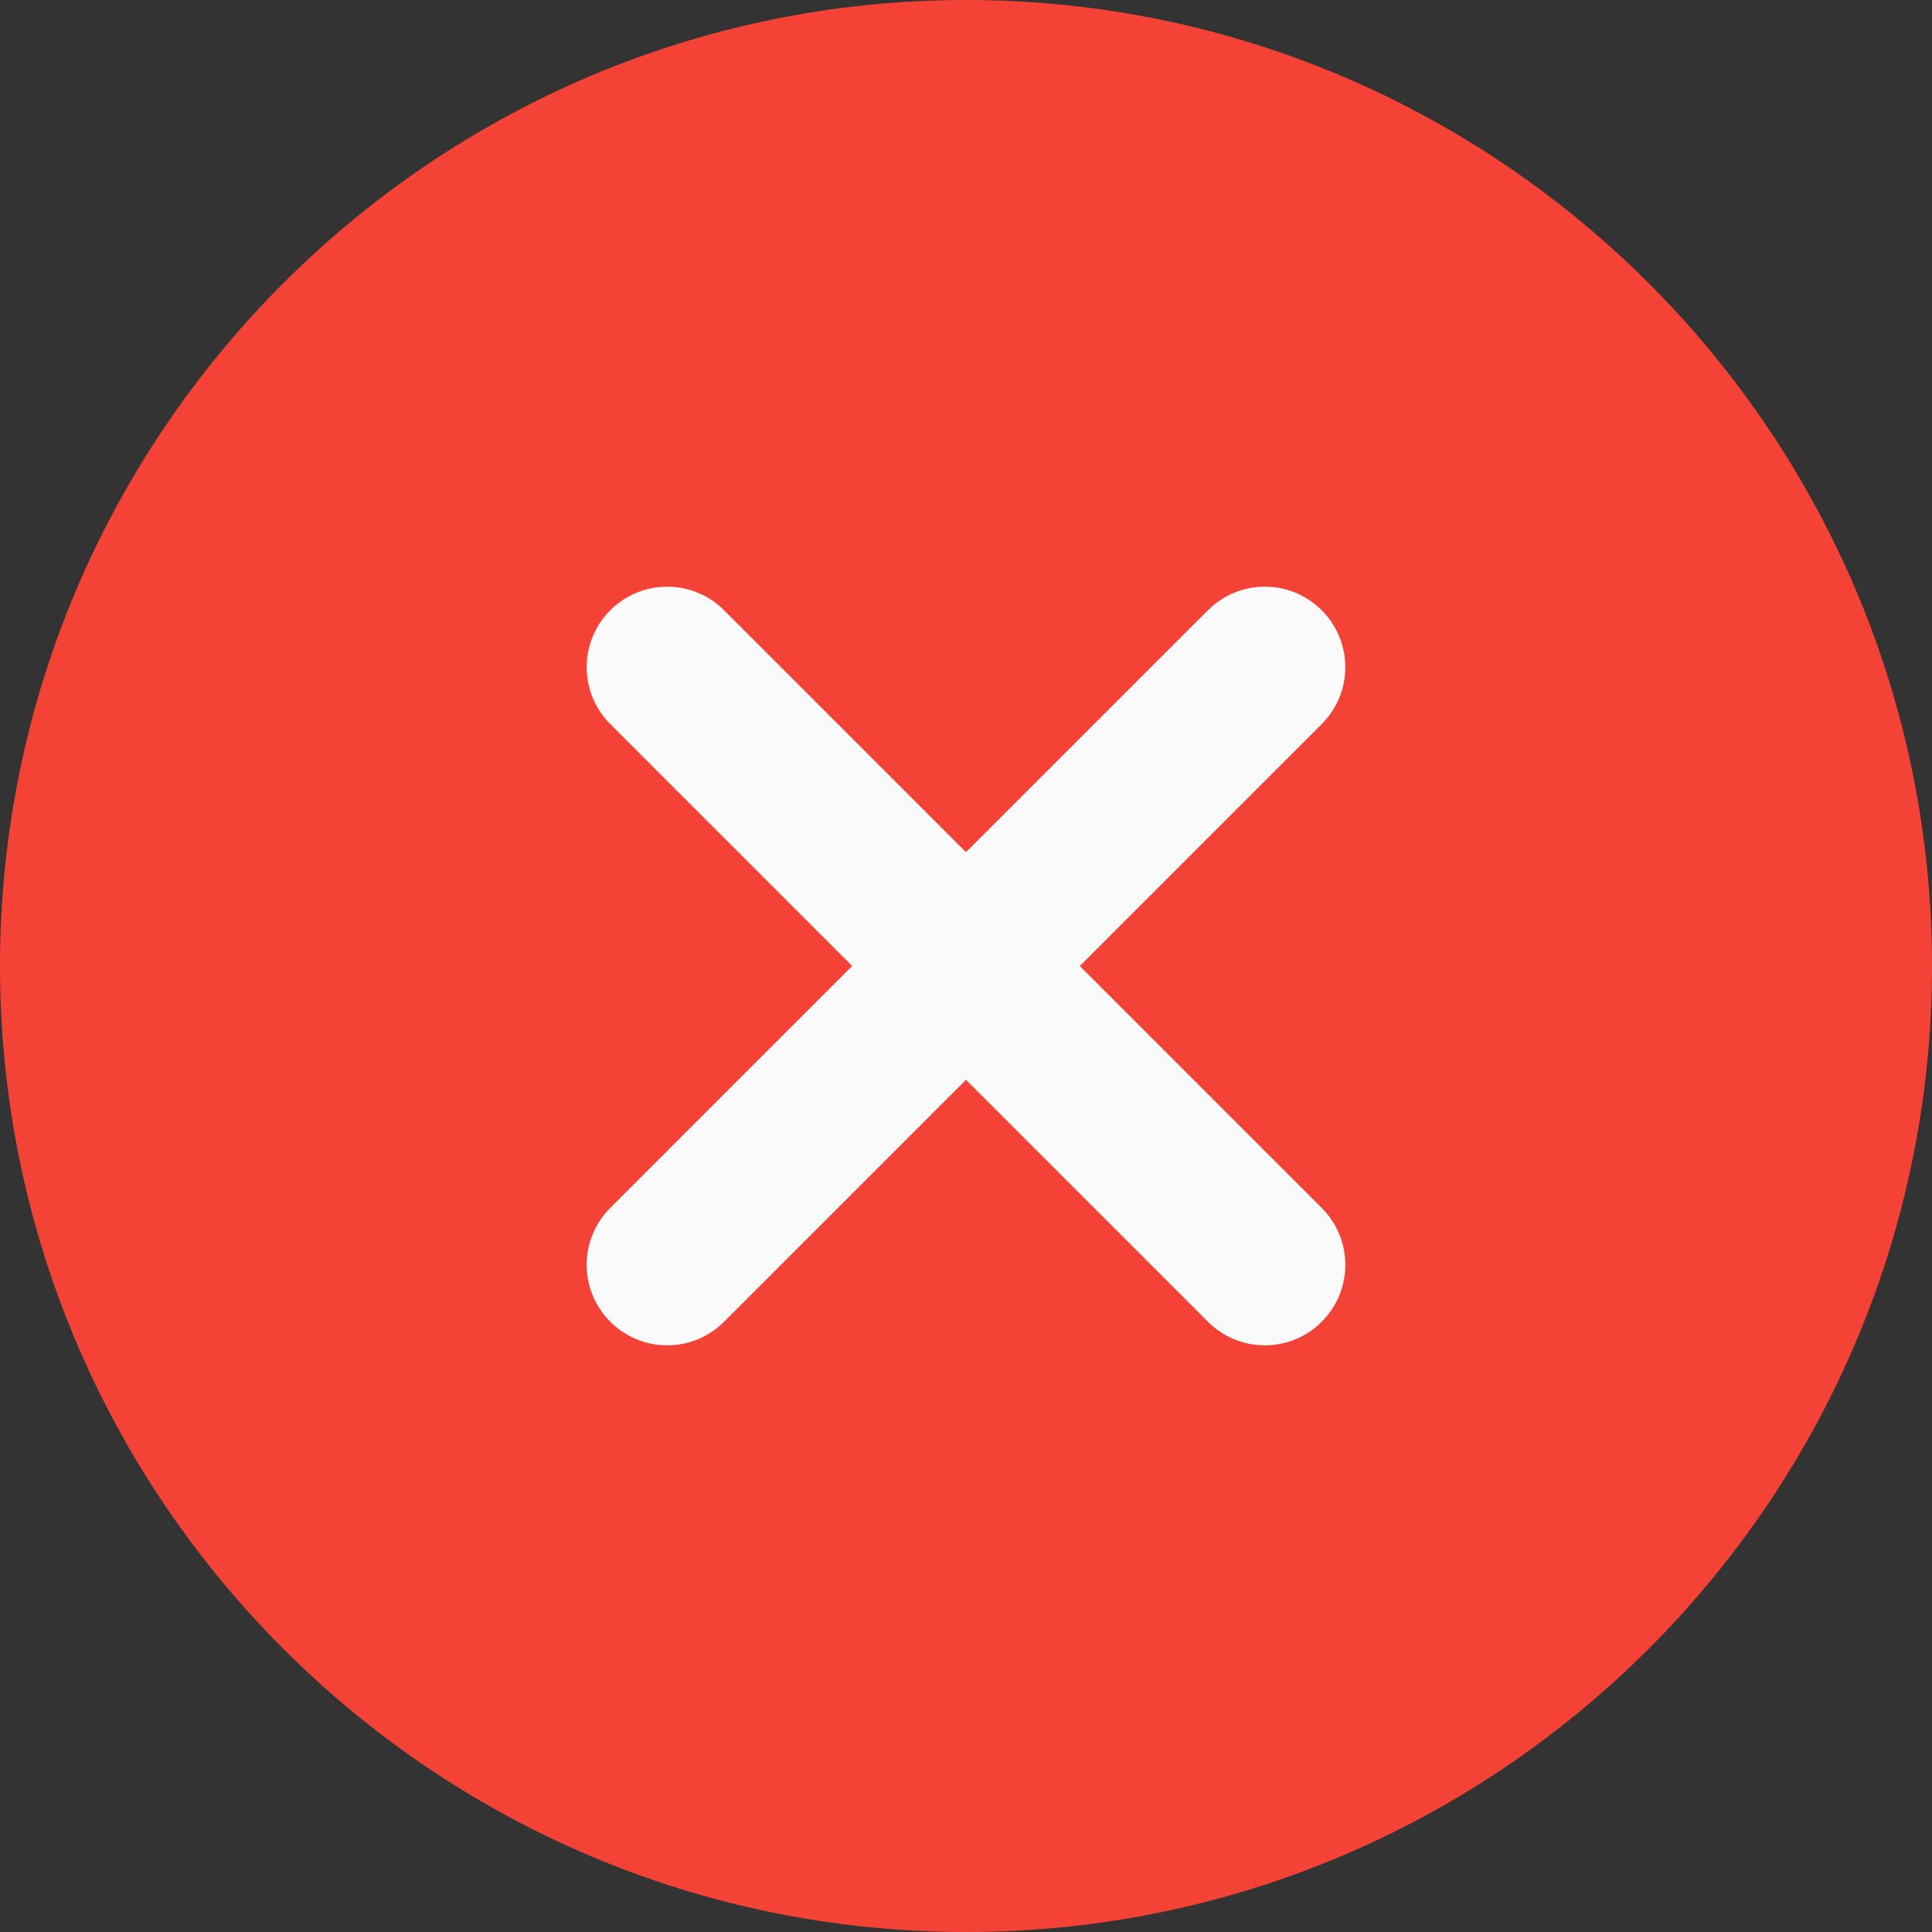 <svg width="32" height="32" viewBox="0 0 32 32" fill="none" xmlns="http://www.w3.org/2000/svg">
<rect x="0" y="0" width="32" height="32" fill="#333333" stroke="none"/>
<path d="M16 0C7.177 0 0 7.177 0 16C0 24.823 7.177 32 16 32C24.823 32 32 24.823 32 16C32 7.177 24.823 0 16 0Z" fill="#F44336"/>
<path d="M21.892 20.007C22.413 20.528 22.413 21.371 21.892 21.892C21.632 22.152 21.291 22.283 20.949 22.283C20.608 22.283 20.267 22.152 20.007 21.892L16 17.885L11.993 21.892C11.733 22.152 11.392 22.283 11.051 22.283C10.709 22.283 10.368 22.152 10.108 21.892C9.587 21.371 9.587 20.528 10.108 20.007L14.115 16L10.108 11.993C9.587 11.472 9.587 10.63 10.108 10.108C10.63 9.587 11.472 9.587 11.993 10.108L16 14.115L20.007 10.108C20.528 9.587 21.371 9.587 21.892 10.108C22.413 10.63 22.413 11.472 21.892 11.993L17.885 16L21.892 20.007Z" fill="#FAFAFA"/>
</svg>

